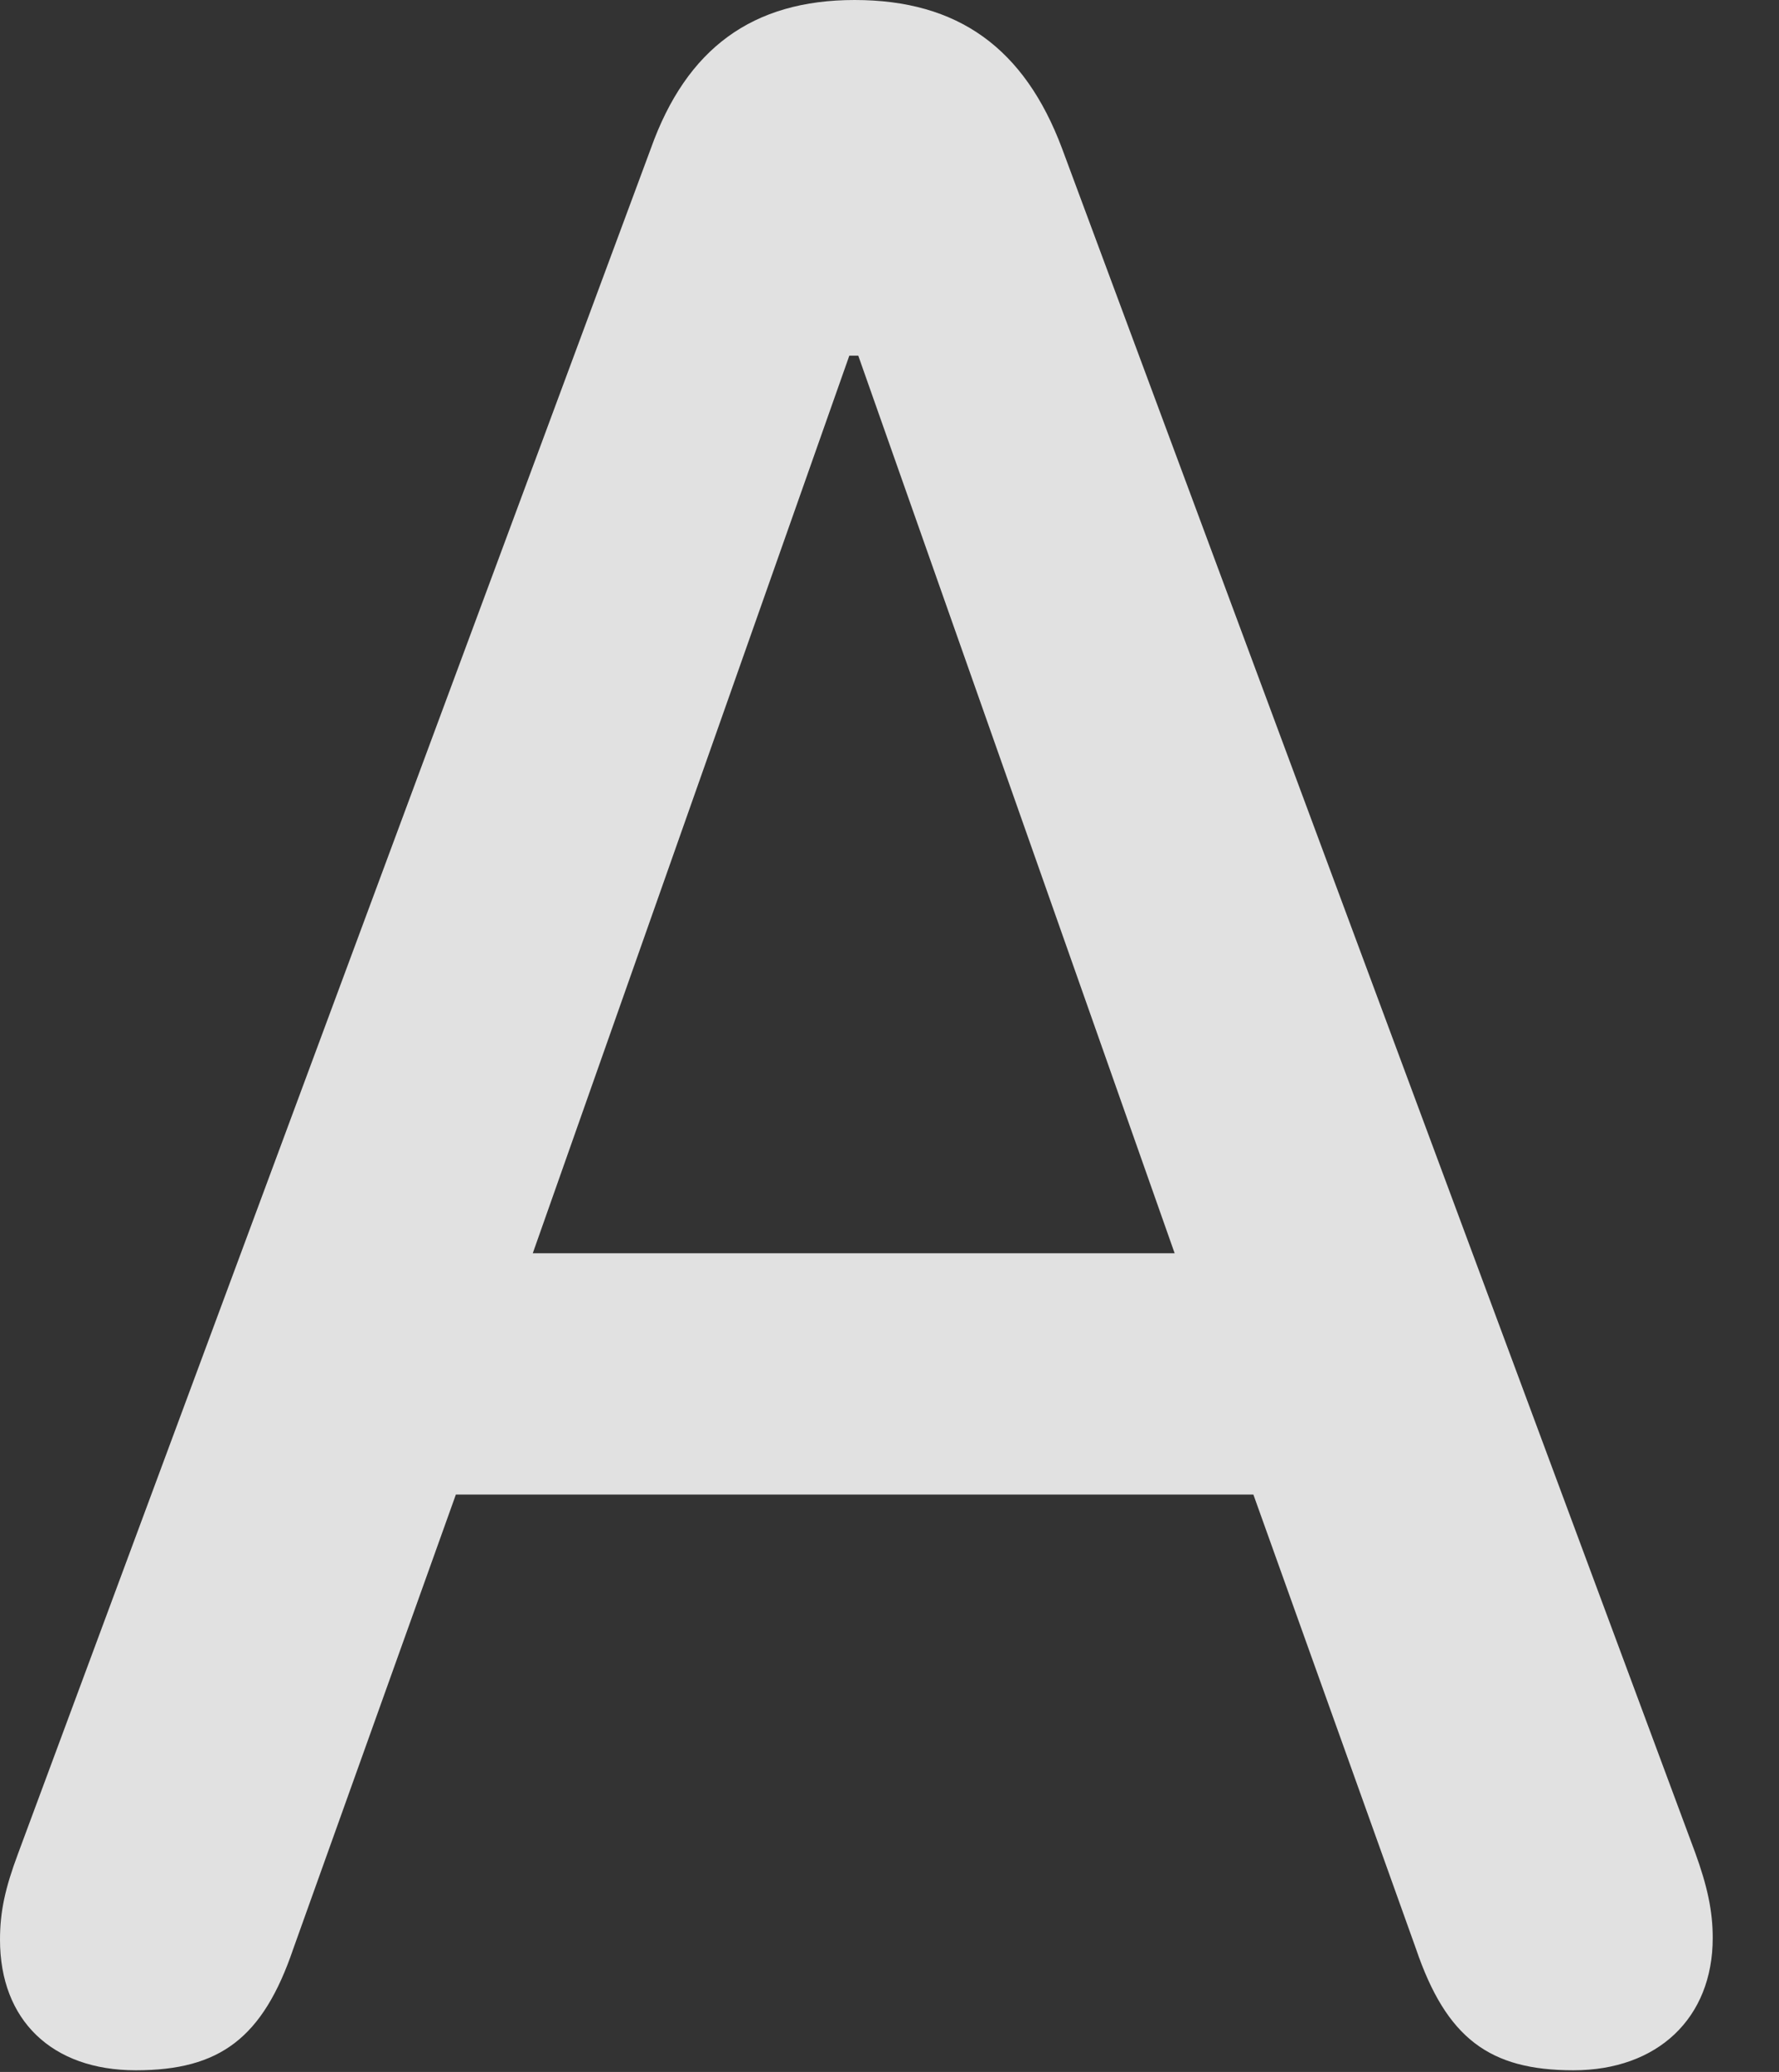 <?xml version="1.0" encoding="UTF-8"?>
<!--Generator: Apple Native CoreSVG 232.5-->
<!DOCTYPE svg
PUBLIC "-//W3C//DTD SVG 1.1//EN"
       "http://www.w3.org/Graphics/SVG/1.1/DTD/svg11.dtd">
<svg version="1.1" xmlns="http://www.w3.org/2000/svg" xmlns:xlink="http://www.w3.org/1999/xlink" width="9.717" height="11.318">
 <rect width="100%" height="100%" fill="#333333" stroke="none"/>
 <g>
  <rect height="11.318" opacity="0" width="9.717" x="0" y="0"/>
  <path d="M0.742 11.309C1.201 11.309 1.436 11.133 1.602 10.645L2.49 8.164L6.846 8.164L7.734 10.645C7.9 11.133 8.135 11.309 8.594 11.309C9.053 11.309 9.355 11.025 9.355 10.586C9.355 10.44 9.326 10.303 9.258 10.117L5.801 0.811C5.596 0.264 5.234 0 4.668 0C4.111 0 3.75 0.264 3.555 0.811L0.098 10.127C0.029 10.312 0 10.44 0 10.596C0 11.035 0.283 11.309 0.742 11.309ZM2.91 6.846L4.639 1.943L4.688 1.943L6.416 6.846Z" fill="#ffffff" fill-opacity="0.85"/>
 </g>
</svg>
